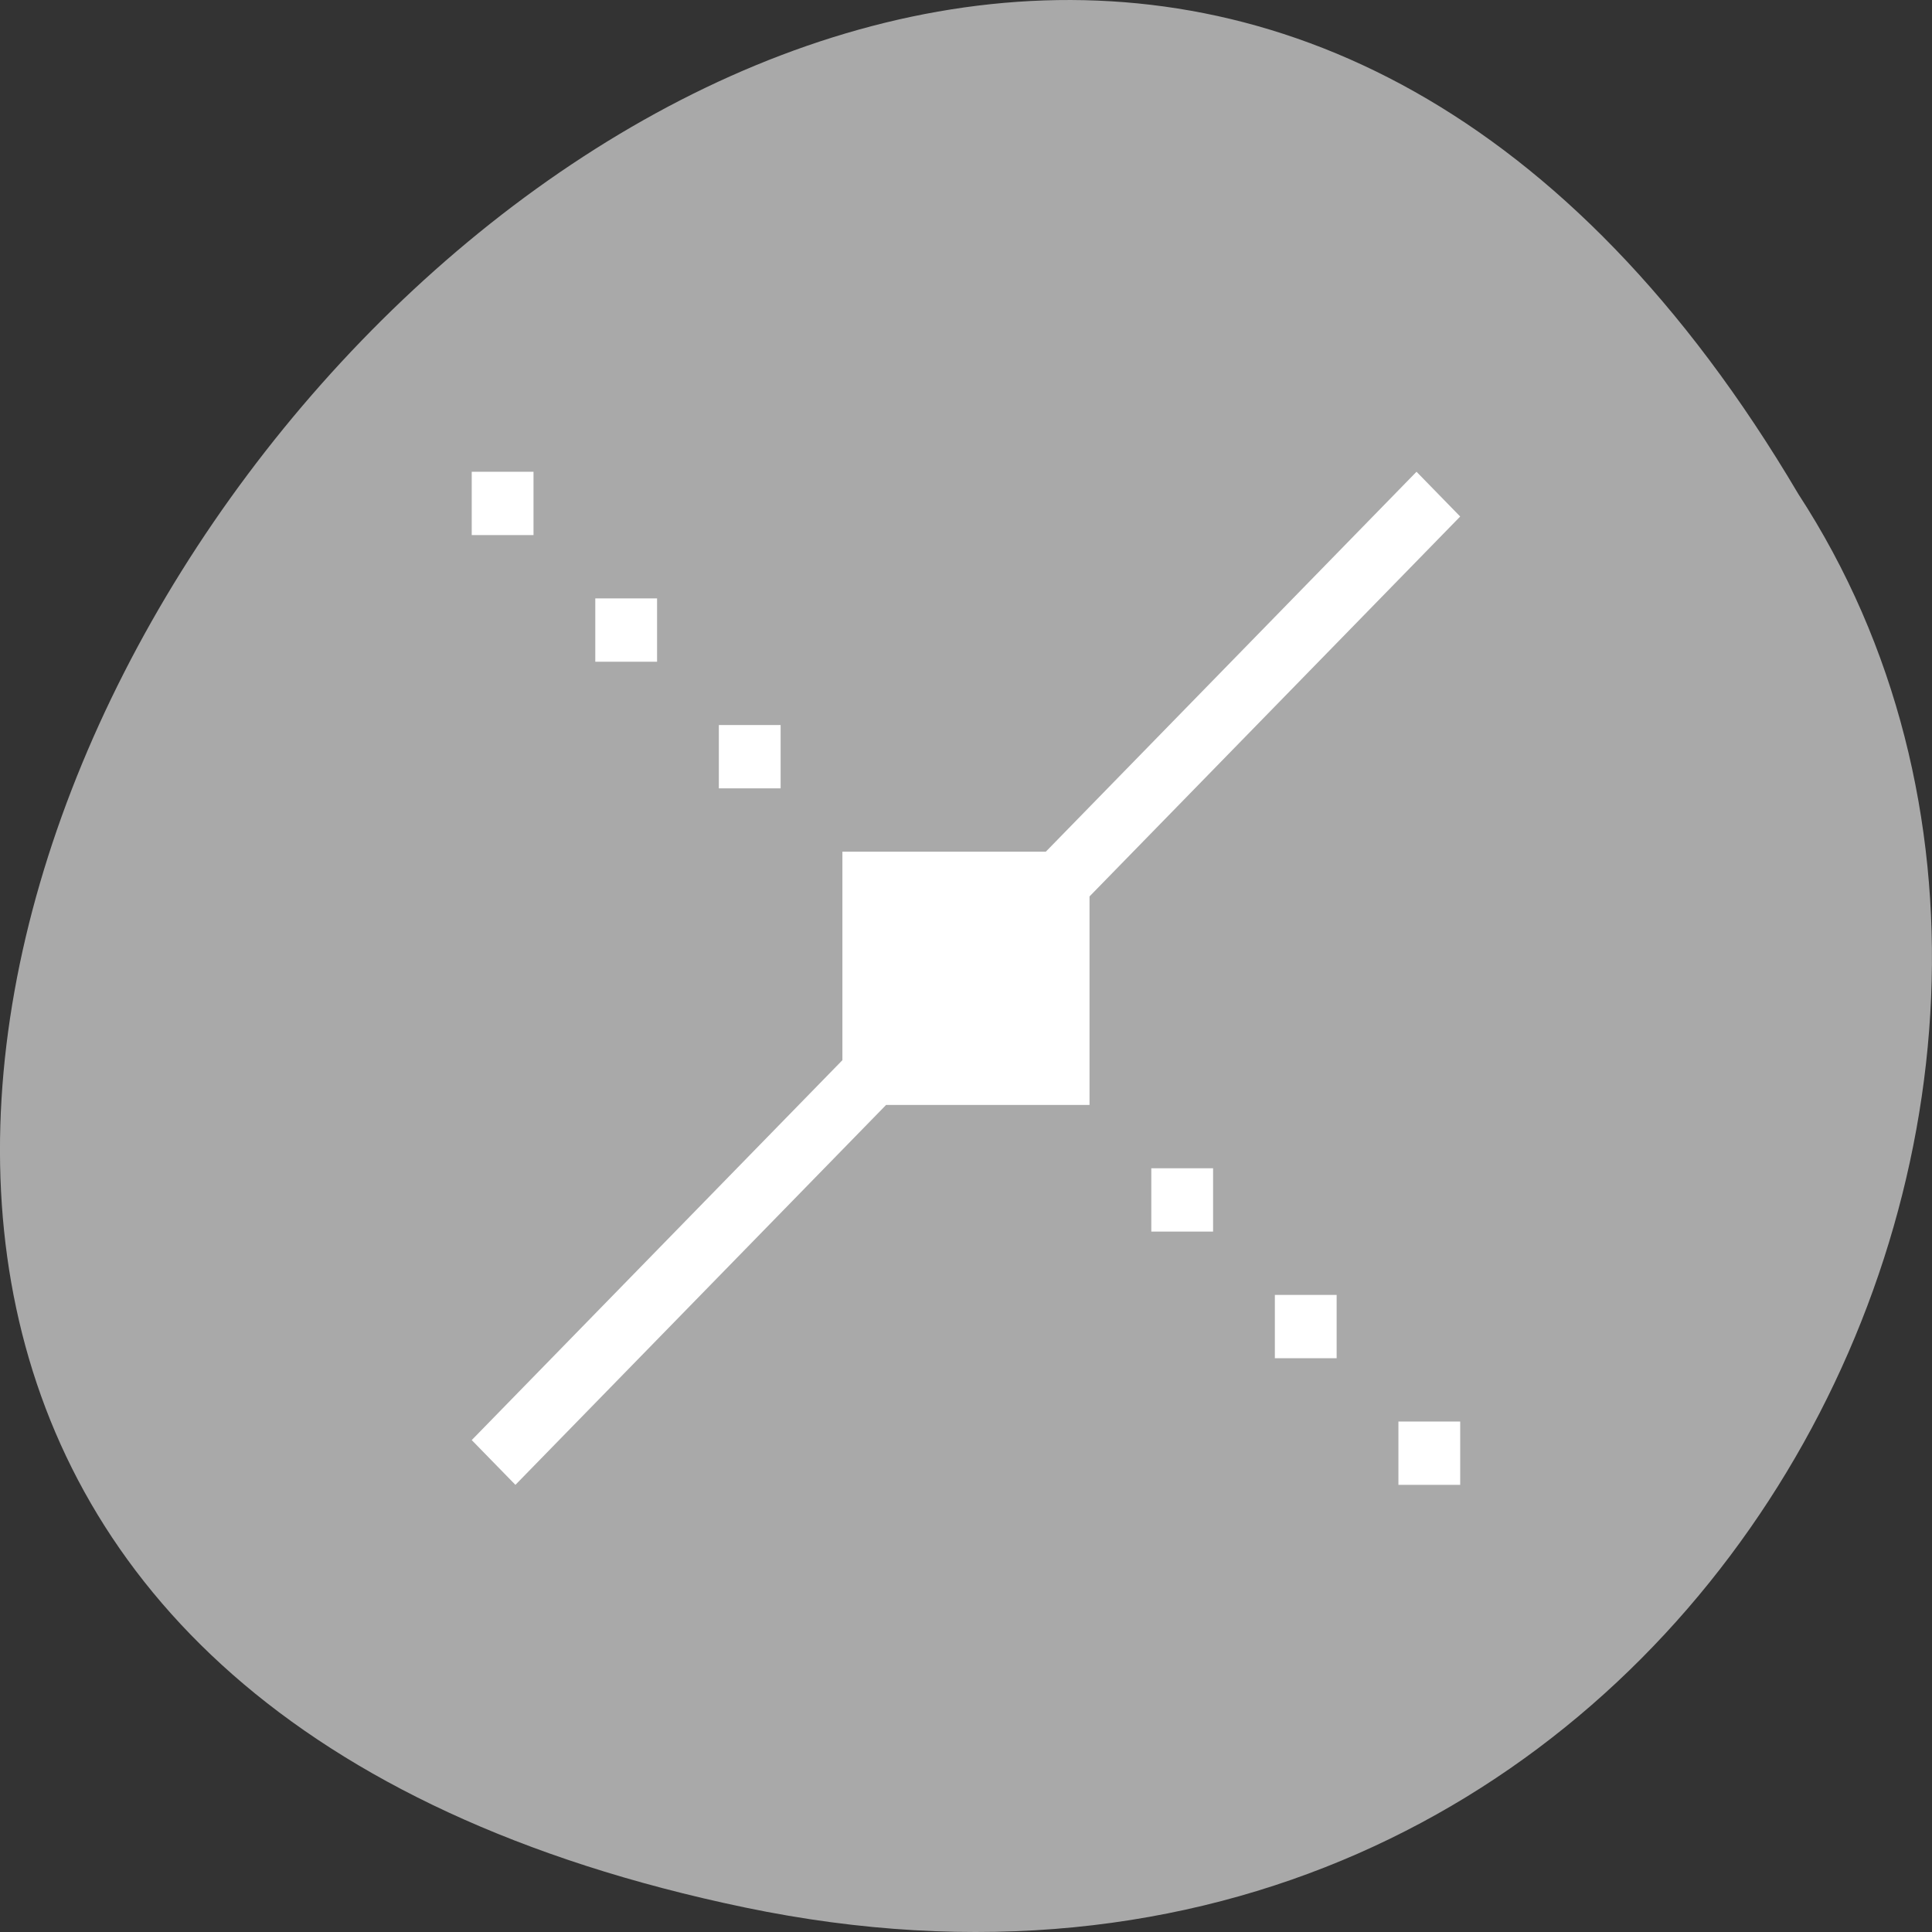 <svg xmlns="http://www.w3.org/2000/svg" viewBox="0 0 256 256"><rect x="0" y="0" width="256" height="256" fill="#333333" stroke="none"/><g transform="translate(0 -796.36)"><path d="m 98.7 1049.11 c -239.91 -49.981 17.642 -393.86 139.59 -187.29 c 52.27 80.25 -16.2 213 -139.59 187.29 z" style="fill:#a9a9a9;color:#000"/><path transform="matrix(8.186 0 0 8.39 37.949 833.7)" d="M 3,3 V 4 H 4 V 3 H 3 z m 15.293,0 -6,6 H 9 v 3.293 l -6,6 0.707,0.707 6,-6 H 13 V 9.707 l 6,-6 L 18.293,3 z M 5,5 V 6 H 6 V 5 H 5 z M 7,7 V 8 H 8 V 7 H 7 z m 7,7 v 1 h 1 v -1 h -1 z m 2,2 v 1 h 1 v -1 h -1 z m 2,2 v 1 h 1 v -1 h -1 z" style="fill:#fff"/></g></svg>
